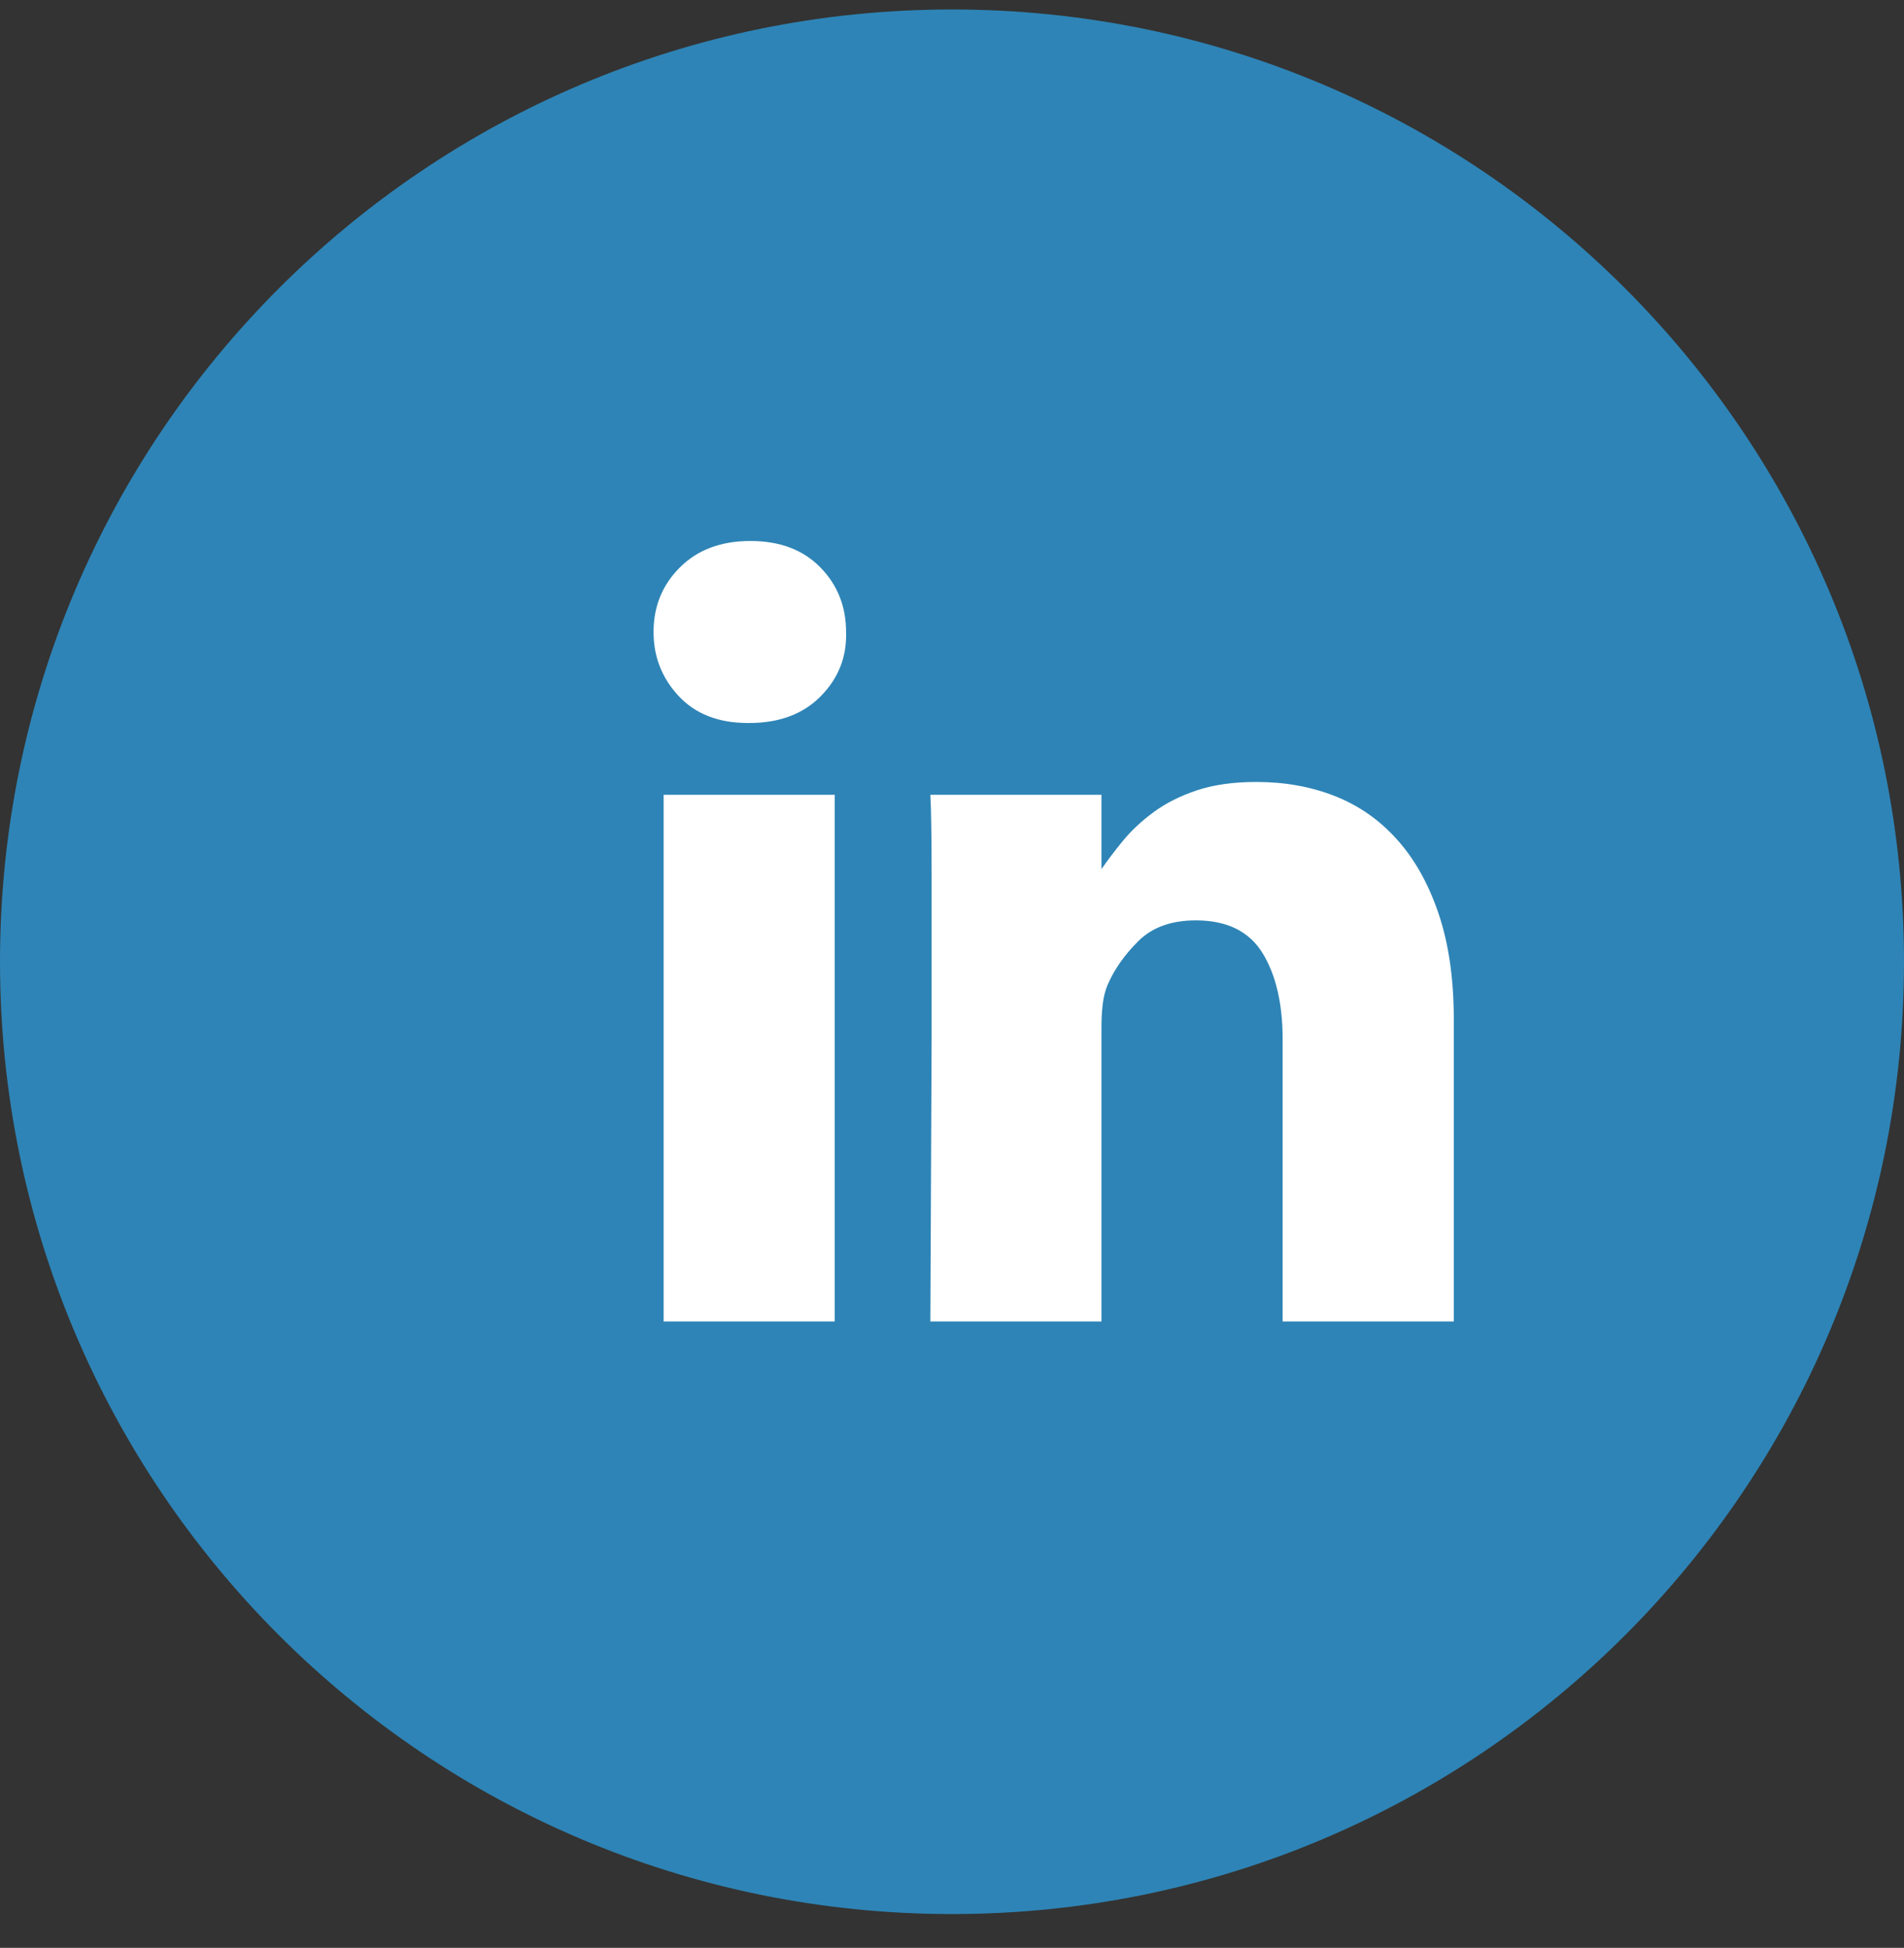 <svg 
 xmlns="http://www.w3.org/2000/svg"
 xmlns:xlink="http://www.w3.org/1999/xlink"
 width="44px" height="45px">
<rect width="100%" height="100%" fill="#333333" stroke="none"/>
<path fill-rule="evenodd"  fill="rgb(46, 132, 182)"
 d="M22.000,0.219 C34.150,0.219 44.000,10.068 44.000,22.219 C44.000,34.369 34.150,44.219 22.000,44.219 C9.850,44.219 -0.000,34.369 -0.000,22.219 C-0.000,10.068 9.850,0.219 22.000,0.219 Z"/>
<path fill-rule="evenodd"  fill="rgb(255, 255, 255)"
 d="M7.031,9.007 L34.314,9.007 L34.314,32.770 L7.031,32.770 L7.031,9.007 Z"/>
<path fill-rule="evenodd"  fill="rgb(46, 132, 182)"
 d="M33.596,23.542 C33.596,22.614 33.479,21.805 33.247,21.115 C33.014,20.424 32.694,19.851 32.287,19.398 C31.880,18.943 31.400,18.608 30.848,18.391 C30.295,18.173 29.690,18.065 29.031,18.065 C28.507,18.065 28.052,18.129 27.664,18.257 C27.276,18.386 26.942,18.554 26.661,18.761 C26.380,18.968 26.142,19.190 25.948,19.427 C25.755,19.664 25.590,19.881 25.454,20.078 L25.454,18.361 L21.500,18.361 C21.519,18.697 21.529,19.348 21.529,20.315 L21.529,23.986 C21.529,23.986 21.519,26.169 21.500,30.529 L25.454,30.529 L25.454,23.720 C25.454,23.542 25.464,23.370 25.483,23.201 C25.503,23.034 25.541,22.881 25.600,22.743 C25.755,22.388 25.992,22.052 26.312,21.736 C26.632,21.421 27.073,21.263 27.635,21.263 C28.352,21.263 28.866,21.515 29.176,22.018 C29.486,22.521 29.641,23.187 29.641,24.016 L29.641,30.529 L33.596,30.529 L33.596,23.542 ZM17.313,16.703 C18.011,16.703 18.563,16.496 18.970,16.081 C19.377,15.666 19.571,15.173 19.552,14.601 C19.552,14.009 19.353,13.510 18.956,13.106 C18.558,12.701 18.020,12.498 17.342,12.498 C16.663,12.498 16.121,12.701 15.714,13.106 C15.307,13.510 15.103,14.009 15.103,14.601 C15.103,15.173 15.297,15.666 15.684,16.081 C16.072,16.496 16.605,16.703 17.284,16.703 L17.313,16.703 L17.313,16.703 ZM19.290,18.361 L15.336,18.361 L15.336,30.529 L19.290,30.529 L19.290,18.361 ZM37.288,6.992 C37.482,6.992 37.647,7.056 37.783,7.184 C37.918,7.312 37.986,7.475 37.986,7.672 L37.986,34.320 C37.986,34.517 37.918,34.680 37.783,34.809 C37.647,34.936 37.482,35.001 37.288,35.001 L11.410,35.001 C11.216,35.001 11.052,34.937 10.916,34.809 C10.780,34.680 6.010,34.517 6.010,34.320 L6.010,7.672 C6.010,7.475 10.780,7.312 10.916,7.184 C11.052,7.056 11.216,6.992 11.410,6.992 L37.288,6.992 L37.288,6.992 Z"/>
</svg>
